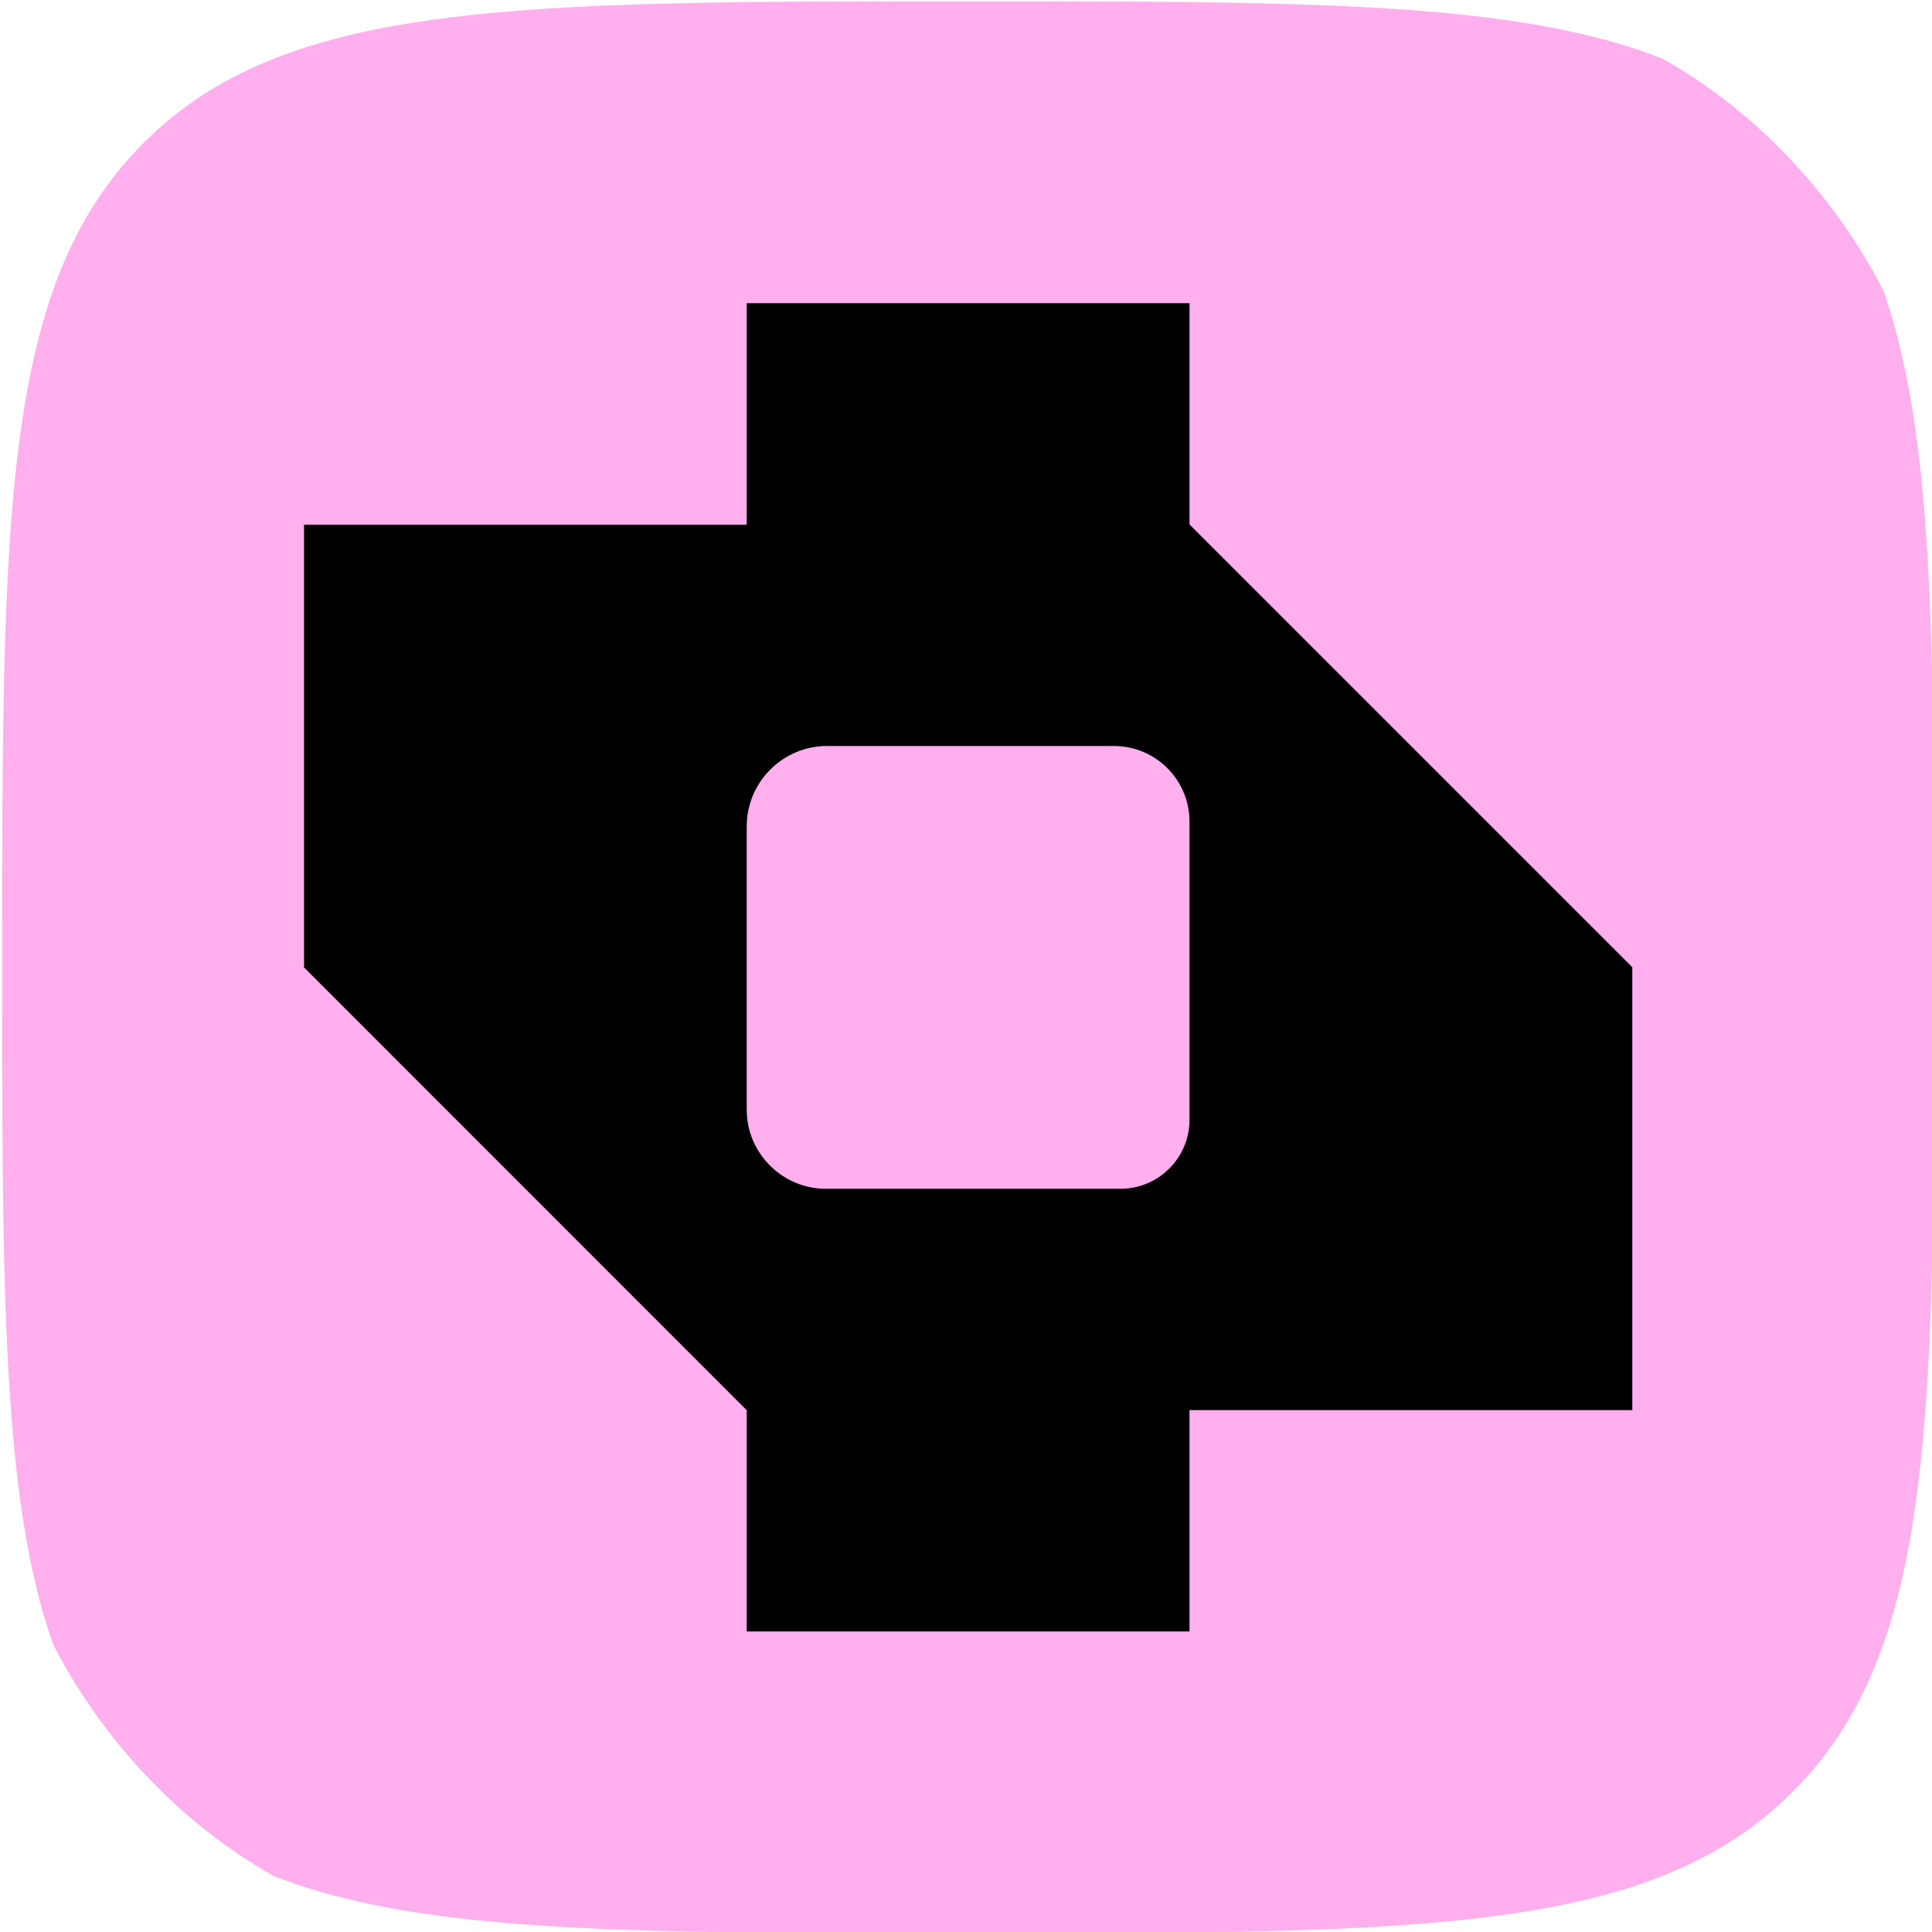 <?xml version="1.0" encoding="UTF-8" standalone="no"?>
<svg
   width="16"
   height="16"
   viewBox="0 0 16 16"
   fill="none"
   version="1.1"
   id="svg2"
   sodipodi:docname="warden.svg"
   inkscape:version="1.3.2 (091e20ef0f, 2023-11-25)"
   xmlns:inkscape="http://www.inkscape.org/namespaces/inkscape"
   xmlns:sodipodi="http://sodipodi.sourceforge.net/DTD/sodipodi-0.dtd"
   xmlns="http://www.w3.org/2000/svg"
   xmlns:svg="http://www.w3.org/2000/svg">
  <sodipodi:namedview
     id="namedview2"
     pagecolor="#ffffff"
     bordercolor="#000000"
     borderopacity="0.25"
     inkscape:showpageshadow="2"
     inkscape:pageopacity="0.0"
     inkscape:pagecheckerboard="0"
     inkscape:deskcolor="#d1d1d1"
     inkscape:zoom="50.8125"
     inkscape:cx="8.501845"
     inkscape:cy="8"
     inkscape:window-width="1920"
     inkscape:window-height="1011"
     inkscape:window-x="0"
     inkscape:window-y="32"
     inkscape:window-maximized="1"
     inkscape:current-layer="svg2" />
  <g
     clip-path="url(#clip0_1326_142987)"
     id="g1"
     transform="translate(-0.515,0.011)">
    <rect
       x="0.533"
       width="16"
       height="16"
       rx="4"
       fill="#ffaeee"
       id="rect1"
       y="0" />
    <path
       d="M 10.366,4.334 V 2.5 H 6.699 V 4.334 H 3.033 V 8.001 L 6.699,11.668 V 11.657 13.5 h 3.667 v -1.833 h 3.667 V 7.999 l -3.667,-3.667 z m 0,4.928 c 0,0.316 -0.256,0.572 -0.572,0.572 H 7.353 C 6.993,9.833 6.699,9.539 6.699,9.179 V 6.833 c 0,-0.367 0.298,-0.666 0.666,-0.666 h 2.375 c 0.346,0 0.626,0.281 0.626,0.626 z"
       fill="#000000"
       id="path1" />
  </g>
  <defs
     id="defs2">
    <clipPath
       id="clip0_1326_142987">
      <path
         d="m 0.533,8 c 0,-3.771 0,-5.657 1.172,-6.828 C 2.876,0 4.762,0 8.533,0 c 3.771,0 5.657,0 6.828,1.172 1.172,1.172 1.172,3.057 1.172,6.828 0,3.771 0,5.657 -1.172,6.828 C 14.19,16 12.304,16 8.533,16 4.762,16 2.876,16 1.705,14.828 0.533,13.657 0.533,11.771 0.533,8 Z"
         fill="#ffffff"
         id="path2" />
    </clipPath>
  </defs>
</svg>
